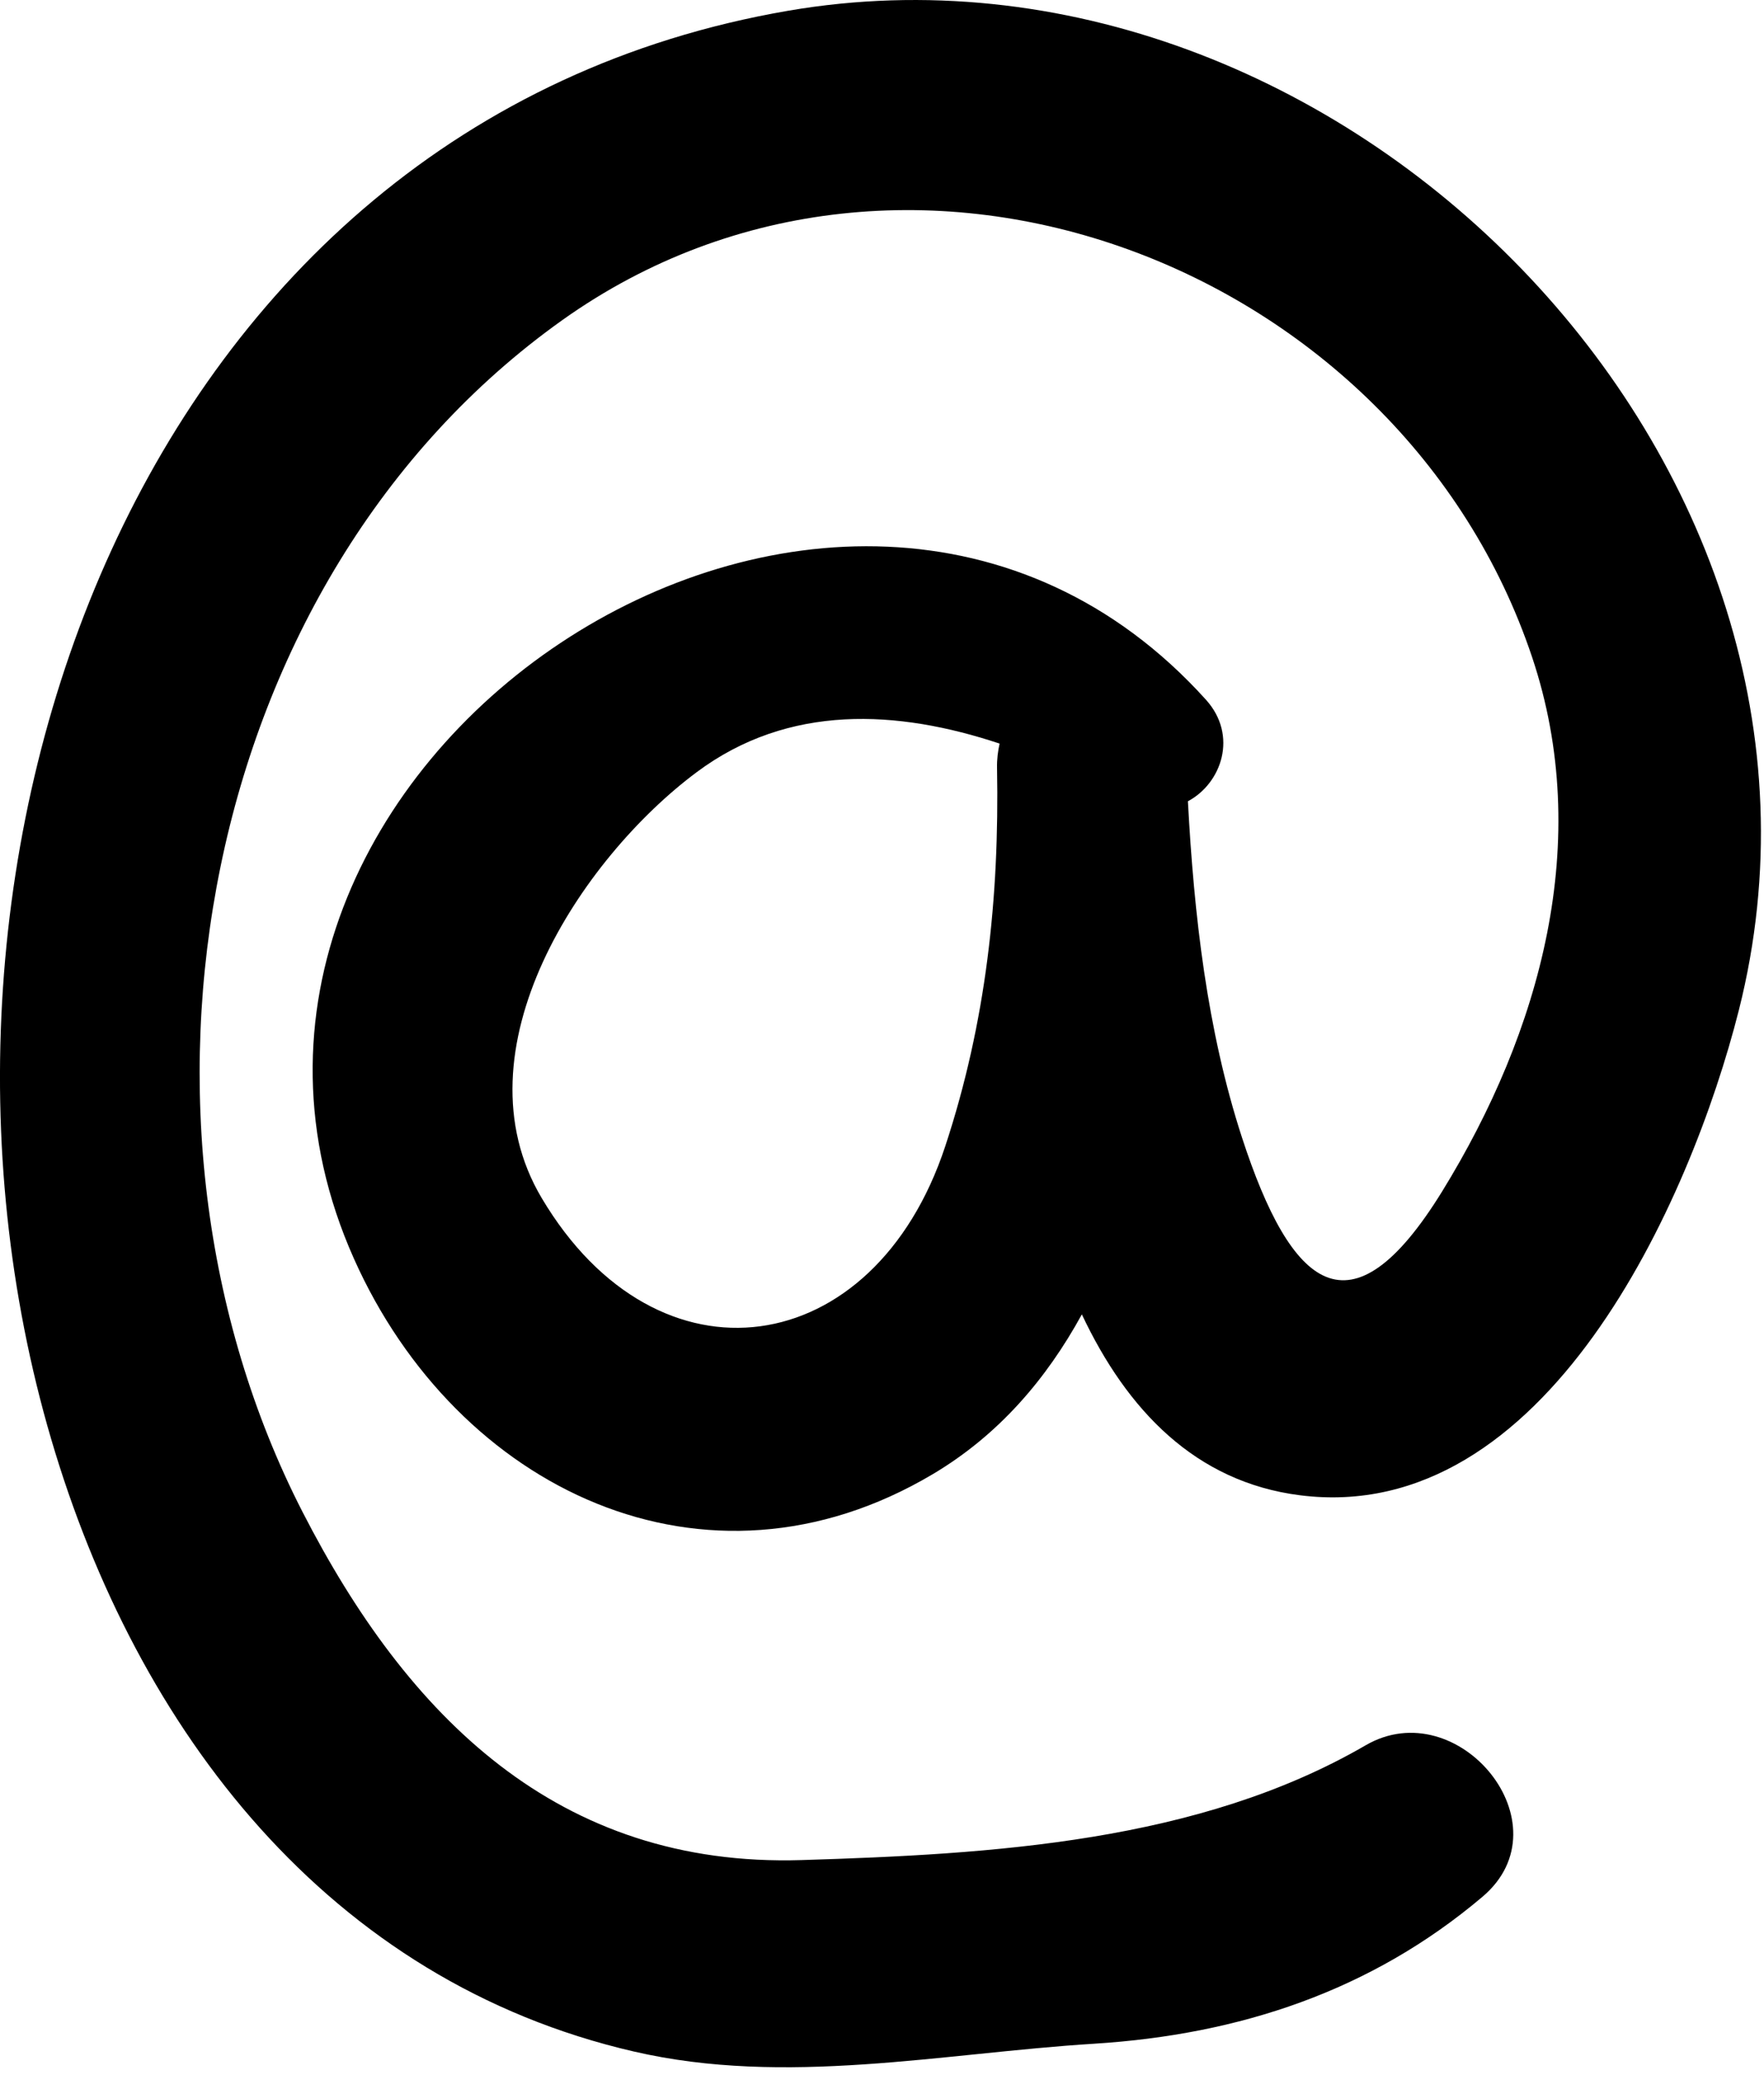 <?xml version="1.0" encoding="utf-8"?>
<!-- Generator: Adobe Illustrator 16.0.3, SVG Export Plug-In . SVG Version: 6.00 Build 0)  -->
<!DOCTYPE svg PUBLIC "-//W3C//DTD SVG 1.1//EN" "http://www.w3.org/Graphics/SVG/1.1/DTD/svg11.dtd">
<svg version="1.1" id="Var_2" xmlns="http://www.w3.org/2000/svg" xmlns:xlink="http://www.w3.org/1999/xlink" x="0px" y="0px"
	 width="25.5px" height="30px" viewBox="0 0 25.5 30" enable-background="new 0 0 25.5 30" xml:space="preserve">
<g display="none">
	<g display="inline">
		<path d="M524.608,743.775c-0.393,0.479-0.063-0.048-0.053-0.63c0.022-1.19,0.373-2.411,0.64-3.566
			c0.442-1.919,0.502-3.957,0.703-5.913c0.474-4.599,0.77-9.247,1.601-13.798c0.61-3.338,1.589-6.734,4.071-9.179
			c2.207-2.174,5.548-1.285,6.404,1.7c0.945,3.298-1.877,4.806-4.436,5.648c-0.494,0.162-0.436,0.974,0.127,0.941
			c2.034-0.117,3.51,0.697,4.857,2.155c2.344,2.537,2.338,5.243,0.195,7.948c-1.088,1.373-2.746,2.231-4.293,2.972
			c-1.28,0.612-2.635,0.541-3.766,1.438c-0.434,0.345,0.125,1.031,0.582,0.755c0.969-0.584,2.036-0.497,3.033-0.944
			c1.205-0.541,2.426-1.112,3.475-1.929c1.676-1.305,3.386-3.222,3.636-5.443c0.466-4.126-3.658-8.164-7.72-7.911
			c0.043,0.314,0.085,0.628,0.127,0.941c1.751-0.586,3.396-1.146,4.522-2.68c1.087-1.48,0.749-3.878,0.067-5.415
			c-1.796-4.052-6.604-2.063-8.587,0.463c-3.115,3.966-3.516,9.779-3.994,14.586c-0.343,3.451-0.628,6.91-0.928,10.365
			c-0.234,2.688-1.261,5.588-0.79,8.287c0.045,0.252,0.445,0.242,0.498,0c0.048-0.239,0.102-0.478,0.163-0.714
			C524.763,743.781,524.663,743.708,524.608,743.775L524.608,743.775z"/>
	</g>
</g>
<g display="none">
	<g display="inline">
		<path d="M422.554,570.681c-1.094-4.234-6.454-5.539-9.91-3.71c-3.966,2.099-5.756,7.921-4.506,12.01
			c1.329,4.346,6.534,5.853,9.919,2.792c3.968-3.586,5.594-9.098,6.073-14.272c-0.976,0-1.952,0-2.928,0
			c0.325,6.581,0.729,13.509-1.334,19.869c-0.638,1.964-2.192,5.005-4.535,5.172c-2.607,0.186-3.861-3.651-6.277-4.12
			c-1.565-0.305-2.66,1.84-1.129,2.677c1.151,0.63,2.131,2.21,3.215,3.027c1.32,0.995,2.555,1.512,4.191,1.668
			c2.745,0.262,4.971-2.476,6.21-4.531c4.072-6.754,2.965-16.285,2.587-23.762c-0.097-1.907-2.758-1.862-2.928,0
			c-0.293,3.203-1.158,6.312-2.703,9.139c-1.61,2.947-5.272,5.834-7.49,1.826c-1.505-2.72,0.352-6.625,2.31-8.563
			c2.763-2.735,5.807,0.068,8.392,1.427C422.153,571.562,422.684,571.183,422.554,570.681L422.554,570.681z"/>
	</g>
</g>
<path d="M11.396,0.155C1.959,1.777-1.713,12.456,0.739,20.802c1.241,4.225,4.015,7.839,8.425,8.857
	c2.197,0.508,4.446,0.025,6.652-0.113c2.103-0.132,4.006-0.763,5.614-2.124c1.235-1.045-0.351-2.968-1.689-2.19
	c-2.416,1.403-5.404,1.574-8.152,1.659c-3.524,0.11-5.702-2.08-7.215-5.032C1.47,16.197,2.866,8.376,8.127,4.629
	c5.011-3.569,12.124-0.785,14.02,4.869c0.892,2.661,0.12,5.42-1.299,7.725c-1.328,2.155-2.184,1.399-2.893-0.774
	c-0.508-1.559-0.695-3.229-0.783-4.865c0.487-0.259,0.728-0.95,0.261-1.468c-5.299-5.875-15.478,0.994-12.317,8.08
	c1.487,3.334,5.081,5.069,8.368,3.116c0.951-0.565,1.642-1.373,2.155-2.31c0.653,1.385,1.643,2.423,3.152,2.615
	c3.553,0.452,5.647-4.252,6.345-7.011C27.146,6.656,19.332-1.208,11.396,0.155z M7.83,17.319c-1.267-2.135,0.566-4.907,2.243-6.157
	c1.329-0.991,2.903-0.902,4.377-0.412c-0.024,0.109-0.04,0.225-0.037,0.354c0.035,1.876-0.159,3.68-0.749,5.468
	C12.636,19.688,9.506,20.145,7.83,17.319z"/>
<g display="none">
	<g display="inline">
		<path d="M191.505,97.877c-1.774,2.755-3.958,5.277-5.929,7.89c-2.062,2.734-4.56,5.259-6.438,8.11
			c-1.975,2.997-3.714,6.017-6.058,8.758c-1.581,1.85-4.378,4.27-4.39,6.865c-0.002,0.517,0.542,0.765,0.97,0.557
			c1.326-0.647,2.073-1.939,3.011-3.046c1.101-1.299,2.242-2.561,3.327-3.874c2.046-2.476,3.597-5.286,5.311-7.99
			c1.016-1.604,2.44-2.964,3.664-4.407c0.993-1.172,1.749-2.53,2.624-3.791c1.81-2.608,4.199-5.497,4.959-8.628
			C192.71,97.677,191.858,97.329,191.505,97.877L191.505,97.877z"/>
	</g>
</g>
<g display="none">
	<g display="inline">
		<path d="M176.266,99.568c-2.177-2.648-5.624-0.22-7.1,1.841c-1.826,2.548-2.094,6.267,0.375,8.48
			c2.37,2.124,6.035,1.708,8.344-0.226c3.395-2.843,1.124-8.151-0.802-11.13c-0.767-1.187-2.652-0.439-2.292,0.966
			c0.581,2.262,2.828,5.288,1.454,7.579c-0.854,1.422-3.041,1.552-4.363,0.852c-1.637-0.867-1.372-3.055-0.742-4.462
			c0.949-2.12,2.614-3.135,4.86-3.261C176.345,100.189,176.475,99.822,176.266,99.568L176.266,99.568z"/>
	</g>
</g>
<g display="none">
	<g display="inline">
		<path d="M192.512,111.189c-1.722-0.33-3.018-0.877-4.792-0.316c-1.564,0.495-2.892,2.265-3.482,3.71
			c-1.344,3.295,0.283,8.542,4.429,8.808c3.344,0.214,6.035-3.436,6.891-6.338c0.776-2.63-1.484-7.59-4.835-6.226
			c-0.598,0.244-1.013,0.907-0.623,1.532c0.851,1.365,2.583,1.53,2.577,3.405c-0.005,1.535-1.684,3.481-2.86,4.311
			c-1.225,0.864-2.436-0.805-2.826-1.771c-0.417-1.033-0.276-2.092,0.181-3.077c0.985-2.125,3.087-2.488,5.162-2.726
			C193.023,112.422,193.313,111.343,192.512,111.189L192.512,111.189z"/>
	</g>
</g>
<g display="none">
	<g display="inline">
		<path d="M172.238,127.232c1.647-4.97,5.817-9.242,8.555-13.64c1.405-2.257,2.658-4.558,4.207-6.728
			c1.681-2.354,3.611-4.511,5.294-6.86c0.227-0.317-0.274-0.69-0.534-0.412c-3.834,4.109-6.841,8.762-9.675,13.586
			c-2.621,4.464-7.145,8.771-8.322,13.922C171.693,127.412,172.139,127.533,172.238,127.232L172.238,127.232z"/>
	</g>
</g>
</svg>
